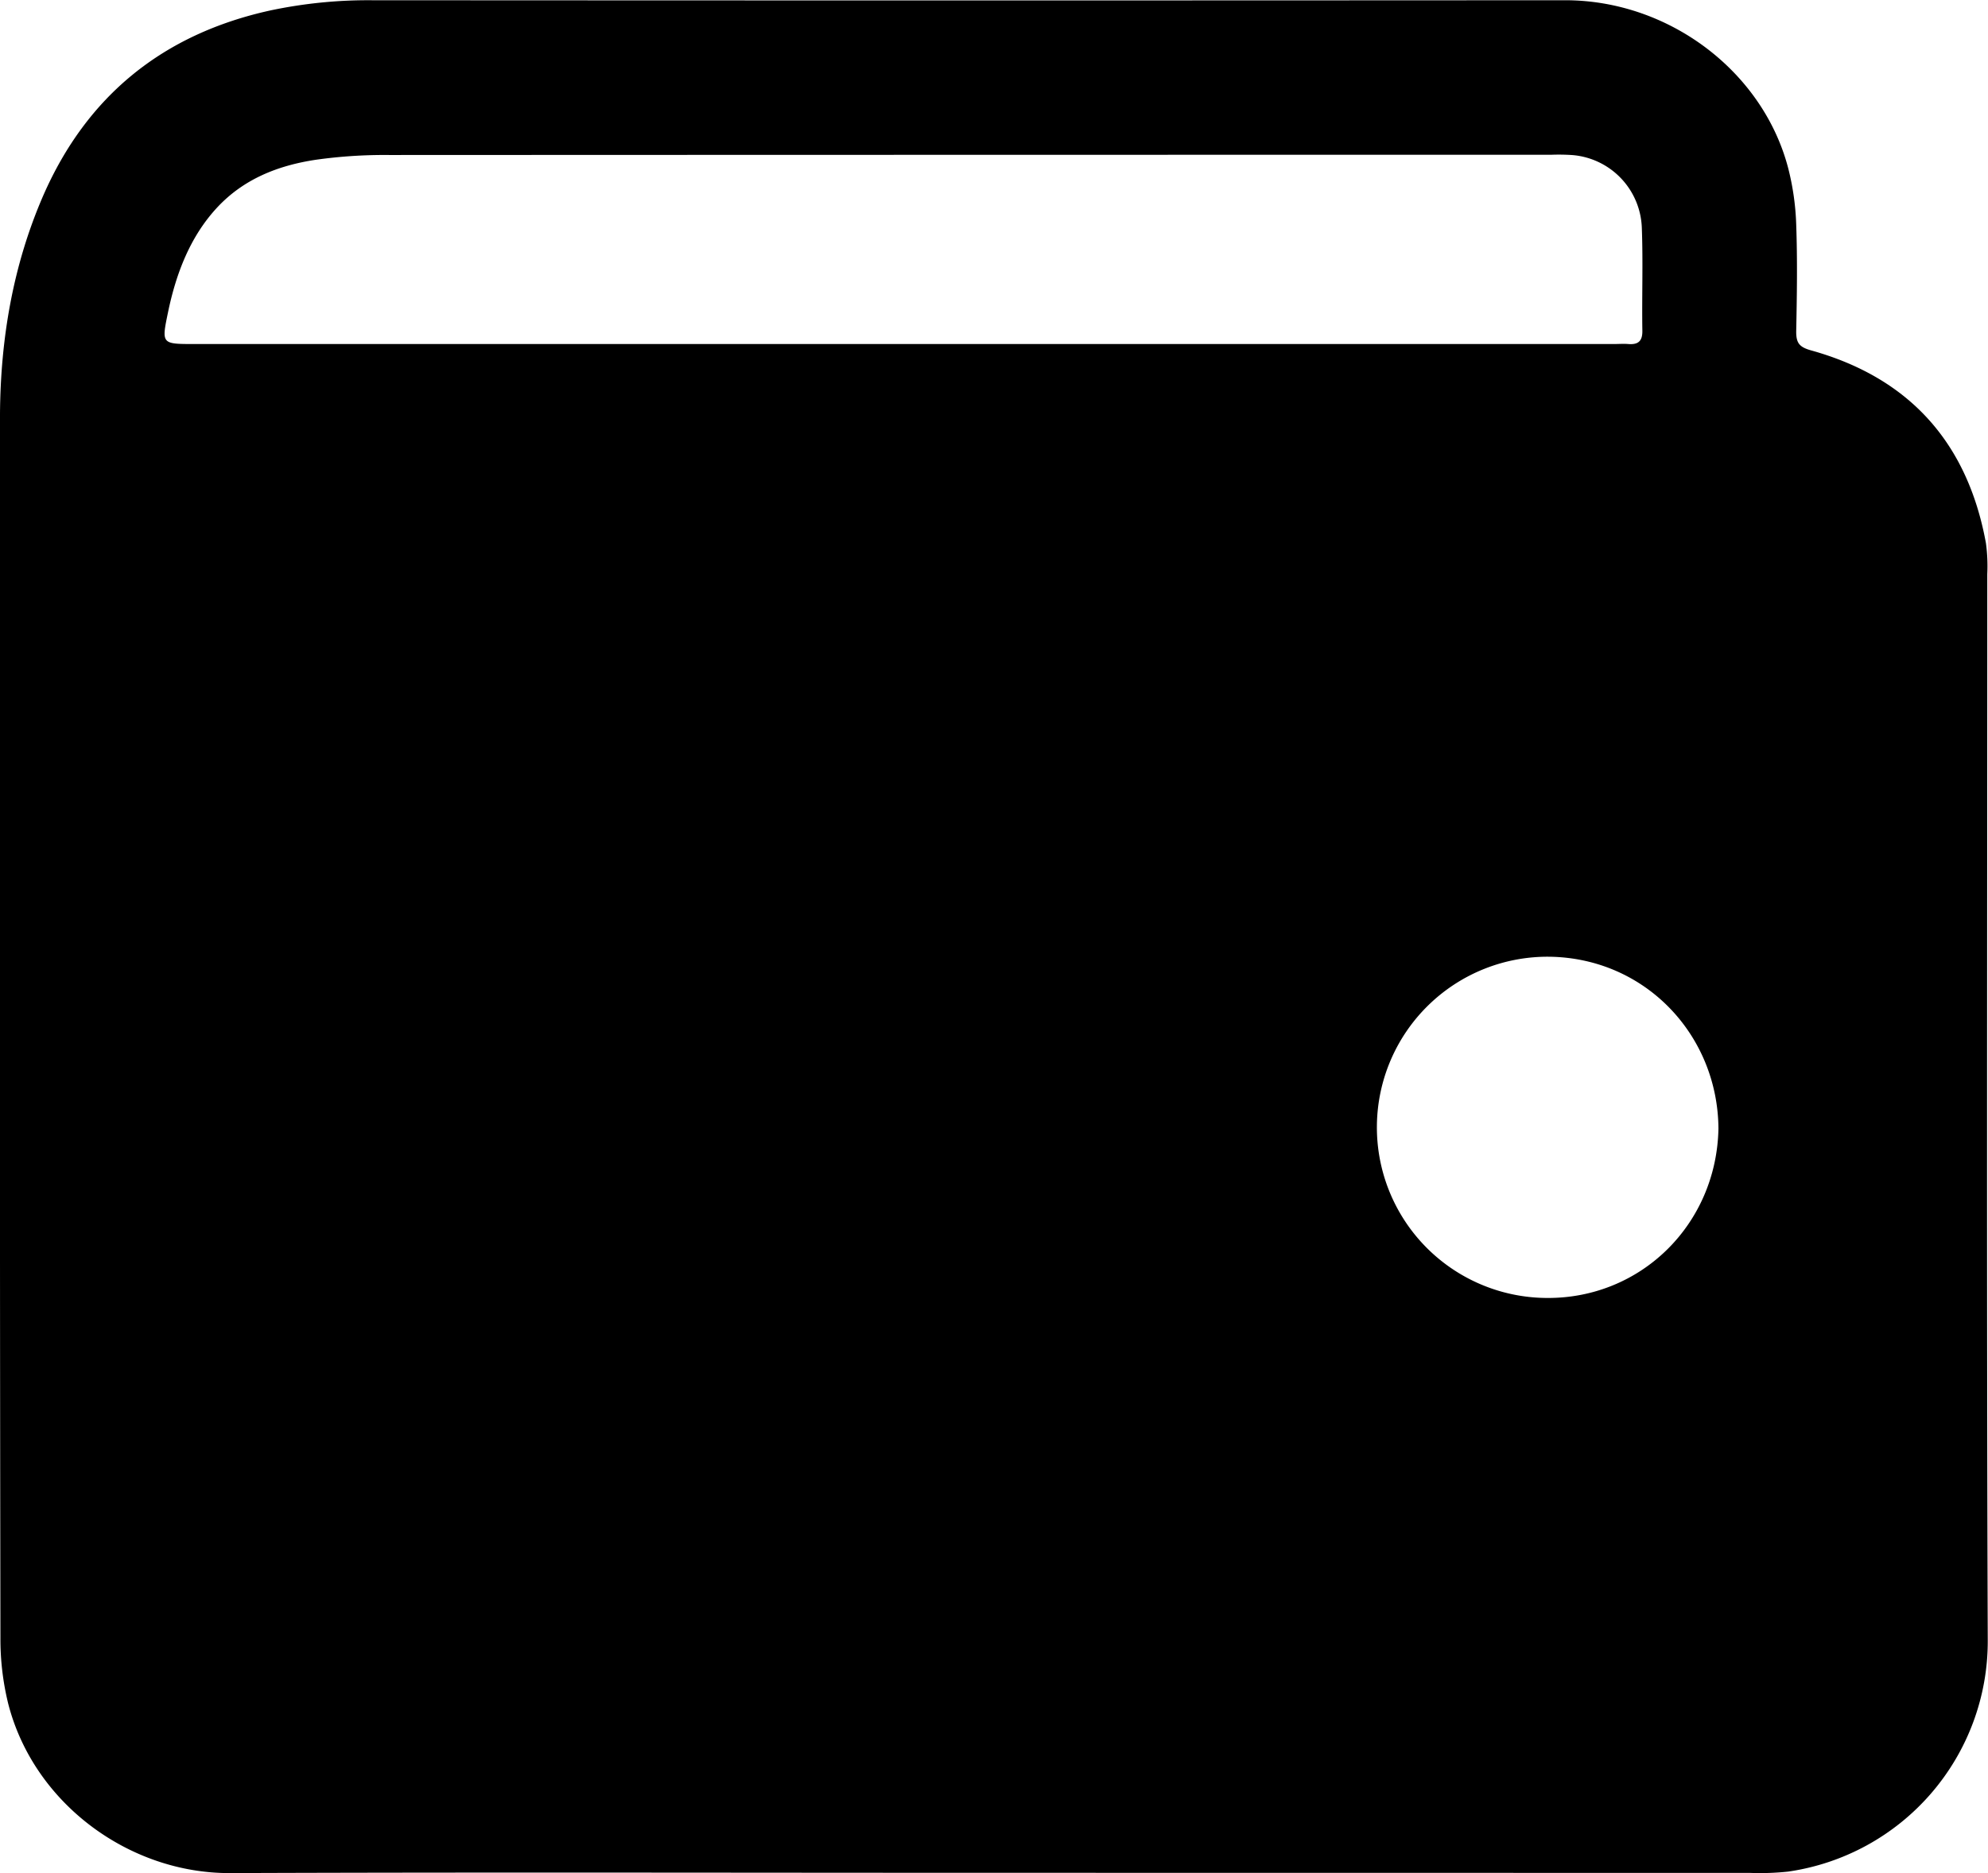 <svg xmlns="http://www.w3.org/2000/svg" viewBox="0 0 416.47 392.5"><path d="M207.68,392.44c-53.16,0-106.32-.14-159.48.06C27.05,392.58,7.07,377.88,1.72,357a56.63,56.63,0,0,1-1.63-13.8Q-.06,249,0,154.73c0-22.66-.06-45.32,0-68C.11,71,2.71,55.59,9.05,41,18.23,20,34.22,7.13,56.58,2.2A98.93,98.93,0,0,1,77.89.05q125,.08,250,0c21.77,0,41.43,14.94,46.72,35.18A54.56,54.56,0,0,1,376.29,47c.27,7.49.15,15,0,22.49,0,2.36.62,3.24,3.14,3.94,20.62,5.75,32.78,19.38,36.61,40.4a35.94,35.94,0,0,1,.28,6.49c0,74.49-.16,149,.1,223.47a48.78,48.78,0,0,1-41.83,48.4,55.83,55.83,0,0,1-8,.27Zm-19-320.35H338.11c1,0,2-.08,3,0,2.09.17,3-.62,2.95-2.83-.11-7.16.16-14.34-.11-21.49a15.85,15.85,0,0,0-14.48-15.27,42.19,42.19,0,0,0-4.5-.07q-121.71,0-243.41.05a103,103,0,0,0-15.41,1c-7.87,1.19-15.1,4-20.71,10.06S36.88,57.33,35.2,65.43c-1.38,6.66-1.38,6.66,5.52,6.66ZM360,236.48c-.13-19.5-15.22-35.69-35.35-36a35.75,35.75,0,1,0-.9,71.5C343.67,272.28,359.62,256.6,360,236.48Z"/></svg>
